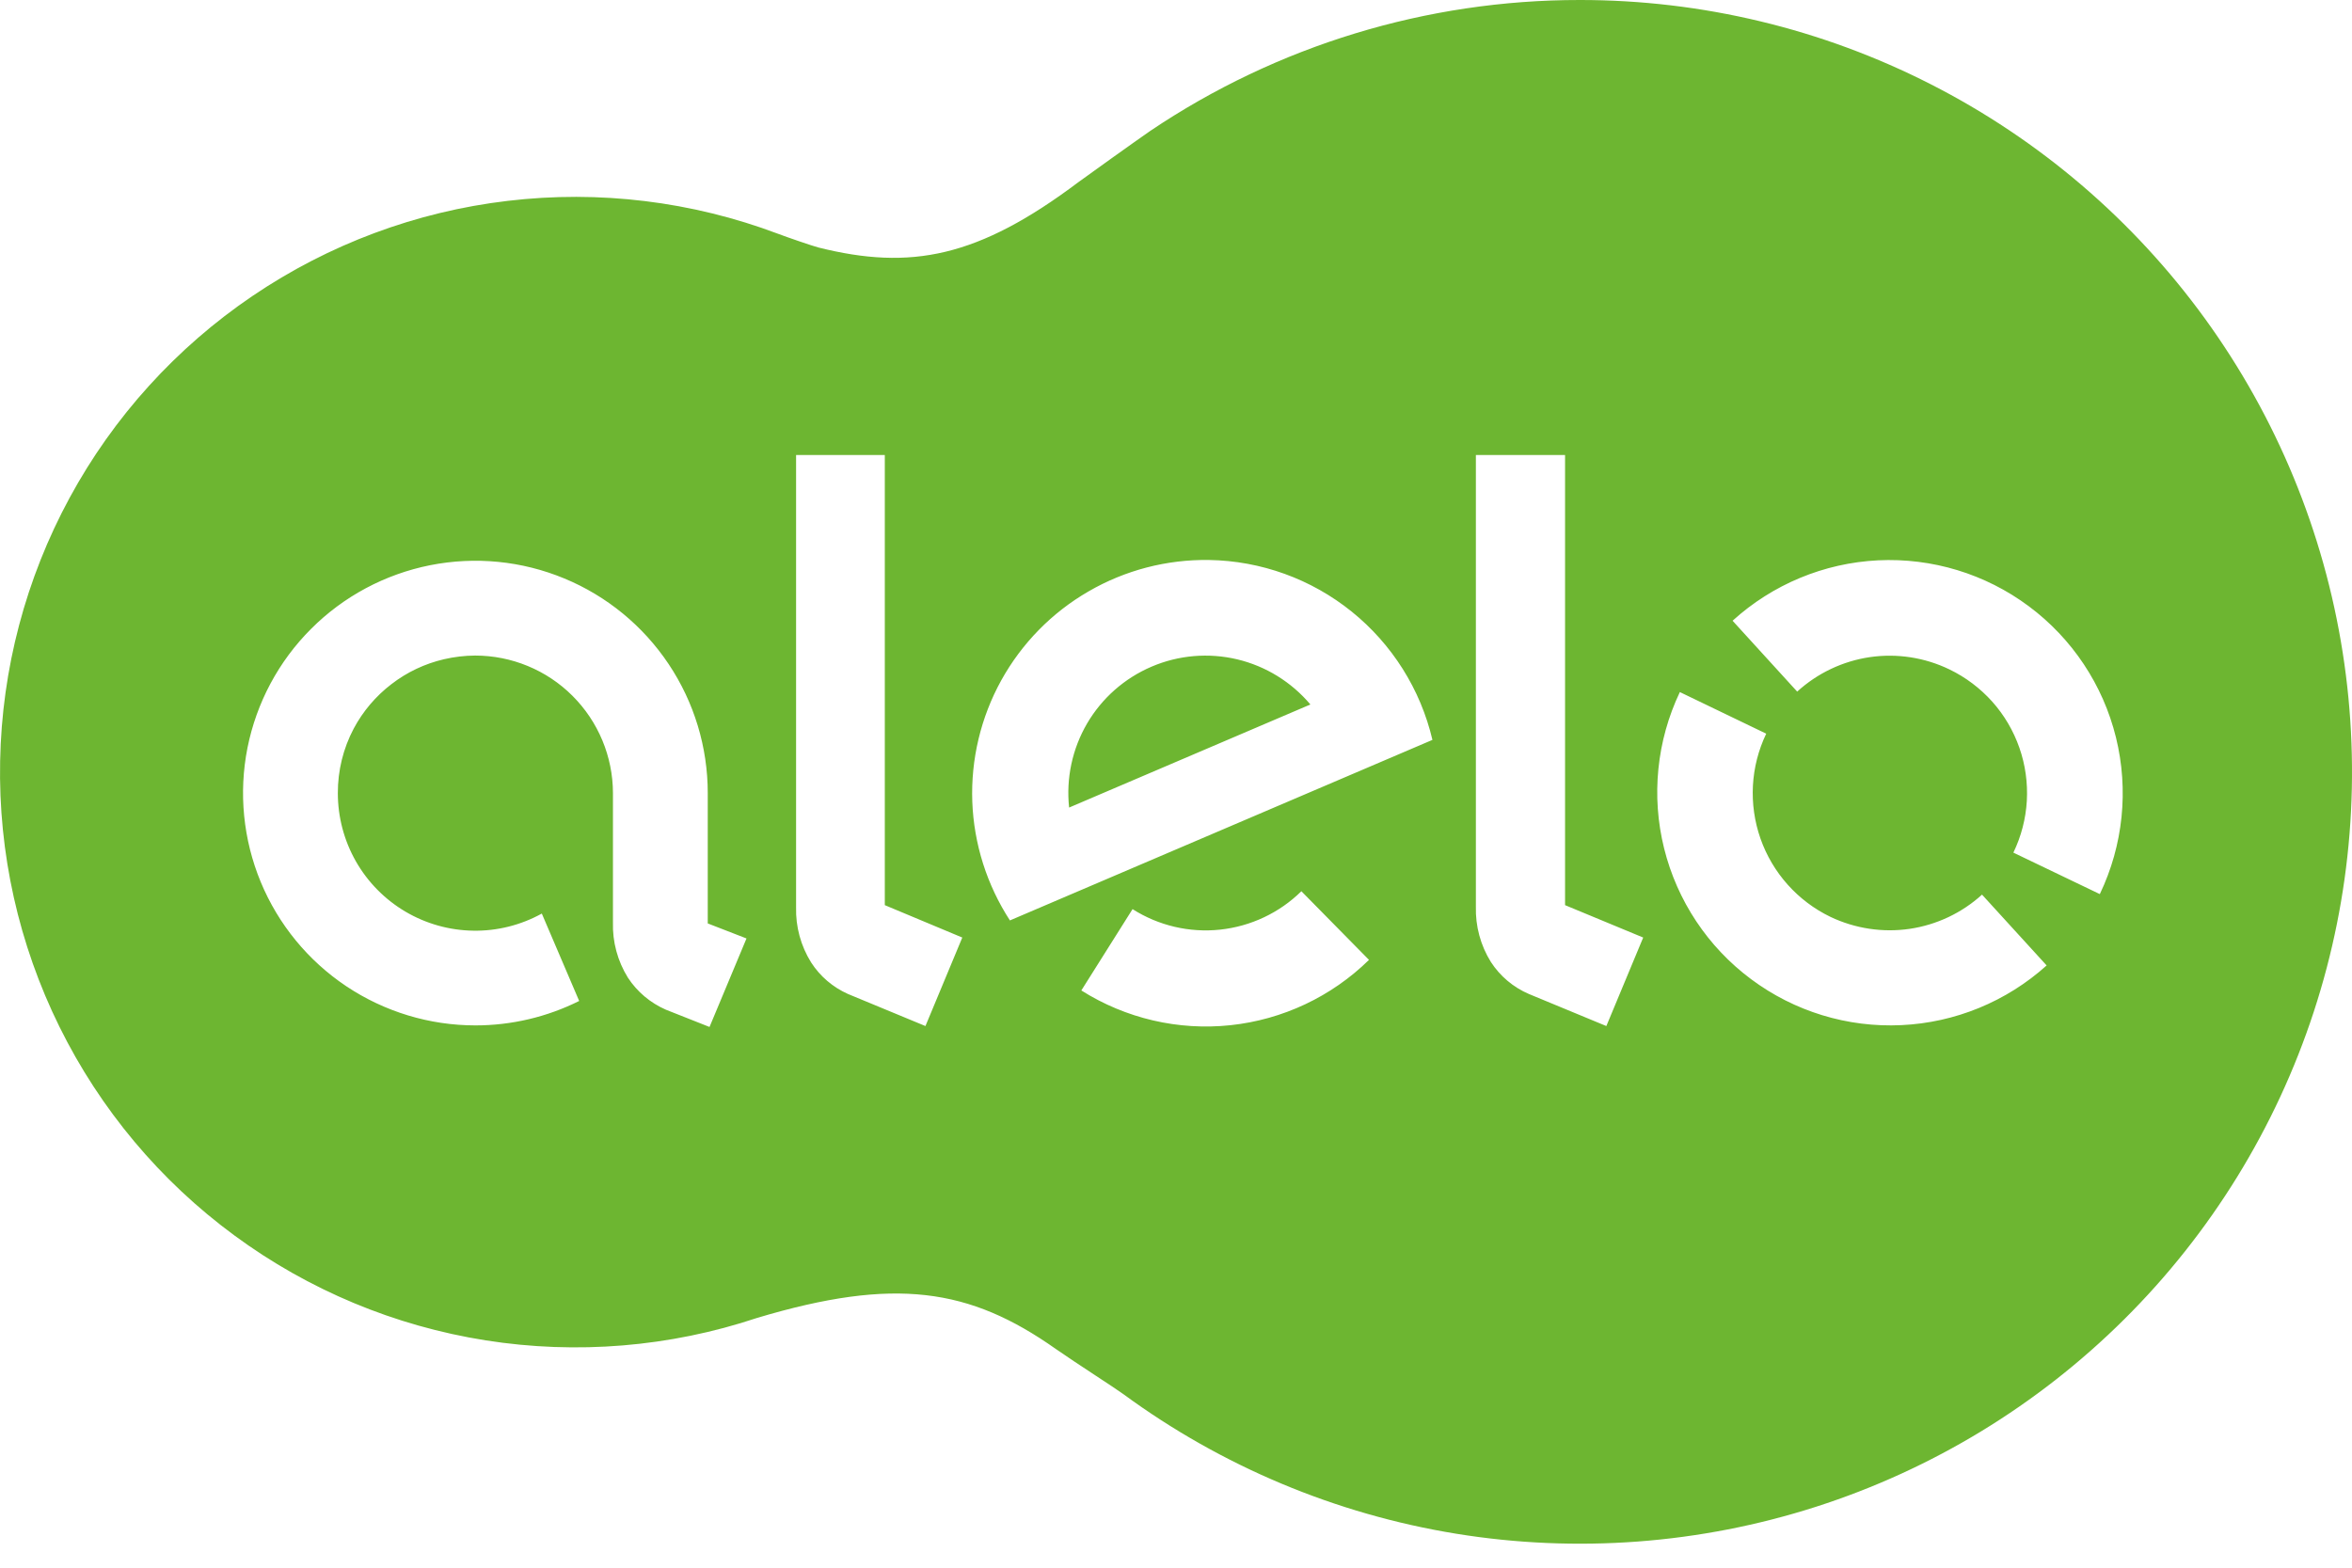 <svg width="36" height="24" viewBox="0 0 36 24" fill="none" xmlns="http://www.w3.org/2000/svg">
<path id="Subtract" fill-rule="evenodd" clip-rule="evenodd" d="M17.606 2.004C19.549 0.696 21.838 -0.001 24.18 1.33402e-06C26.047 -0.001 27.888 0.441 29.551 1.289C31.215 2.137 32.654 3.368 33.75 4.879C34.846 6.391 35.568 8.141 35.857 9.986C36.147 11.831 35.995 13.718 35.414 15.492C34.833 17.267 33.84 18.879 32.516 20.195C31.192 21.512 29.575 22.496 27.797 23.067C26.019 23.638 24.131 23.779 22.288 23.48C20.445 23.18 18.7 22.448 17.194 21.343C17.133 21.298 16.96 21.184 16.768 21.058C16.548 20.913 16.302 20.751 16.161 20.652C14.839 19.719 13.696 19.546 11.589 20.176C10.252 20.622 8.827 20.739 7.435 20.52C6.042 20.3 4.723 19.75 3.588 18.914C2.452 18.079 1.534 16.983 0.91 15.719C0.286 14.455 -0.026 13.06 0.002 11.651C0.029 10.241 0.394 8.859 1.066 7.62C1.738 6.381 2.698 5.322 3.865 4.531C5.032 3.74 6.371 3.24 7.771 3.075C9.171 2.909 10.59 3.082 11.909 3.579C12.036 3.628 12.441 3.767 12.527 3.789C13.94 4.143 14.971 3.943 16.507 2.788C16.547 2.756 17.472 2.095 17.606 2.004ZM18.675 14.232C19.144 14.182 19.583 13.975 19.919 13.644L20.954 14.695C20.38 15.258 19.633 15.61 18.834 15.695C18.035 15.78 17.23 15.592 16.551 15.163L17.335 13.918C17.733 14.171 18.206 14.282 18.675 14.232ZM16.661 9.054C17.221 8.729 17.859 8.563 18.507 8.573C19.302 8.586 20.07 8.864 20.689 9.363C21.308 9.862 21.743 10.553 21.925 11.327L15.458 14.091C15.105 13.548 14.906 12.919 14.882 12.272C14.859 11.625 15.012 10.983 15.325 10.416C15.639 9.849 16.1 9.378 16.661 9.054ZM16.639 11.076C16.412 11.465 16.316 11.916 16.364 12.363L20.057 10.785C19.767 10.441 19.374 10.198 18.937 10.094C18.499 9.99 18.039 10.029 17.626 10.206C17.212 10.383 16.866 10.688 16.639 11.076ZM23.955 13.857V6.966H22.59V13.879C22.582 14.178 22.661 14.472 22.819 14.726C22.96 14.944 23.163 15.115 23.401 15.217L24.587 15.708L25.151 14.353L23.955 13.857ZM13.543 13.857V6.966H12.185V13.888C12.177 14.186 12.257 14.481 12.415 14.734C12.552 14.947 12.748 15.114 12.979 15.217L14.165 15.708L14.729 14.353L13.543 13.857ZM30.493 10.741C30.309 10.536 30.087 10.368 29.838 10.248C29.46 10.065 29.036 10 28.621 10.06C28.206 10.121 27.818 10.305 27.508 10.588L26.519 9.503C27.132 8.946 27.919 8.619 28.746 8.578C29.573 8.538 30.389 8.786 31.053 9.281C31.717 9.775 32.189 10.485 32.387 11.289C32.585 12.093 32.498 12.941 32.14 13.688L30.817 13.053C30.937 12.804 31.007 12.535 31.023 12.259C31.038 11.984 31 11.708 30.909 11.448C30.818 11.187 30.677 10.947 30.493 10.741ZM28.018 14.037C27.516 13.795 27.131 13.364 26.946 12.838C26.762 12.312 26.793 11.735 27.034 11.232L25.712 10.595C25.357 11.341 25.272 12.187 25.471 12.988C25.67 13.789 26.14 14.497 26.802 14.99C27.464 15.484 28.277 15.733 29.102 15.694C29.927 15.656 30.712 15.333 31.326 14.78L30.337 13.696C30.028 13.977 29.642 14.159 29.229 14.22C28.817 14.28 28.395 14.216 28.018 14.037ZM10.833 14.137V12.142C10.833 11.438 10.625 10.751 10.234 10.166C9.843 9.581 9.288 9.125 8.638 8.856C7.988 8.586 7.273 8.516 6.583 8.653C5.893 8.791 5.259 9.129 4.762 9.627C4.264 10.124 3.926 10.758 3.788 11.448C3.651 12.138 3.722 12.853 3.991 13.503C4.26 14.152 4.716 14.708 5.301 15.099C5.886 15.489 6.573 15.698 7.277 15.698C7.828 15.698 8.372 15.57 8.865 15.324L8.293 13.986C7.972 14.163 7.611 14.254 7.245 14.248C6.879 14.243 6.52 14.142 6.205 13.956C5.89 13.77 5.628 13.504 5.447 13.186C5.266 12.868 5.171 12.508 5.171 12.142C5.17 11.797 5.253 11.458 5.414 11.154C5.555 10.889 5.752 10.657 5.991 10.474C6.229 10.29 6.504 10.16 6.797 10.092C6.953 10.056 7.112 10.037 7.272 10.036C7.83 10.036 8.367 10.257 8.762 10.652C9.158 11.047 9.381 11.583 9.382 12.142V14.12C9.373 14.418 9.453 14.713 9.61 14.966C9.752 15.184 9.955 15.354 10.193 15.458L10.86 15.722L11.426 14.367L10.833 14.137Z" fill="#6DB631"/>
</svg>
